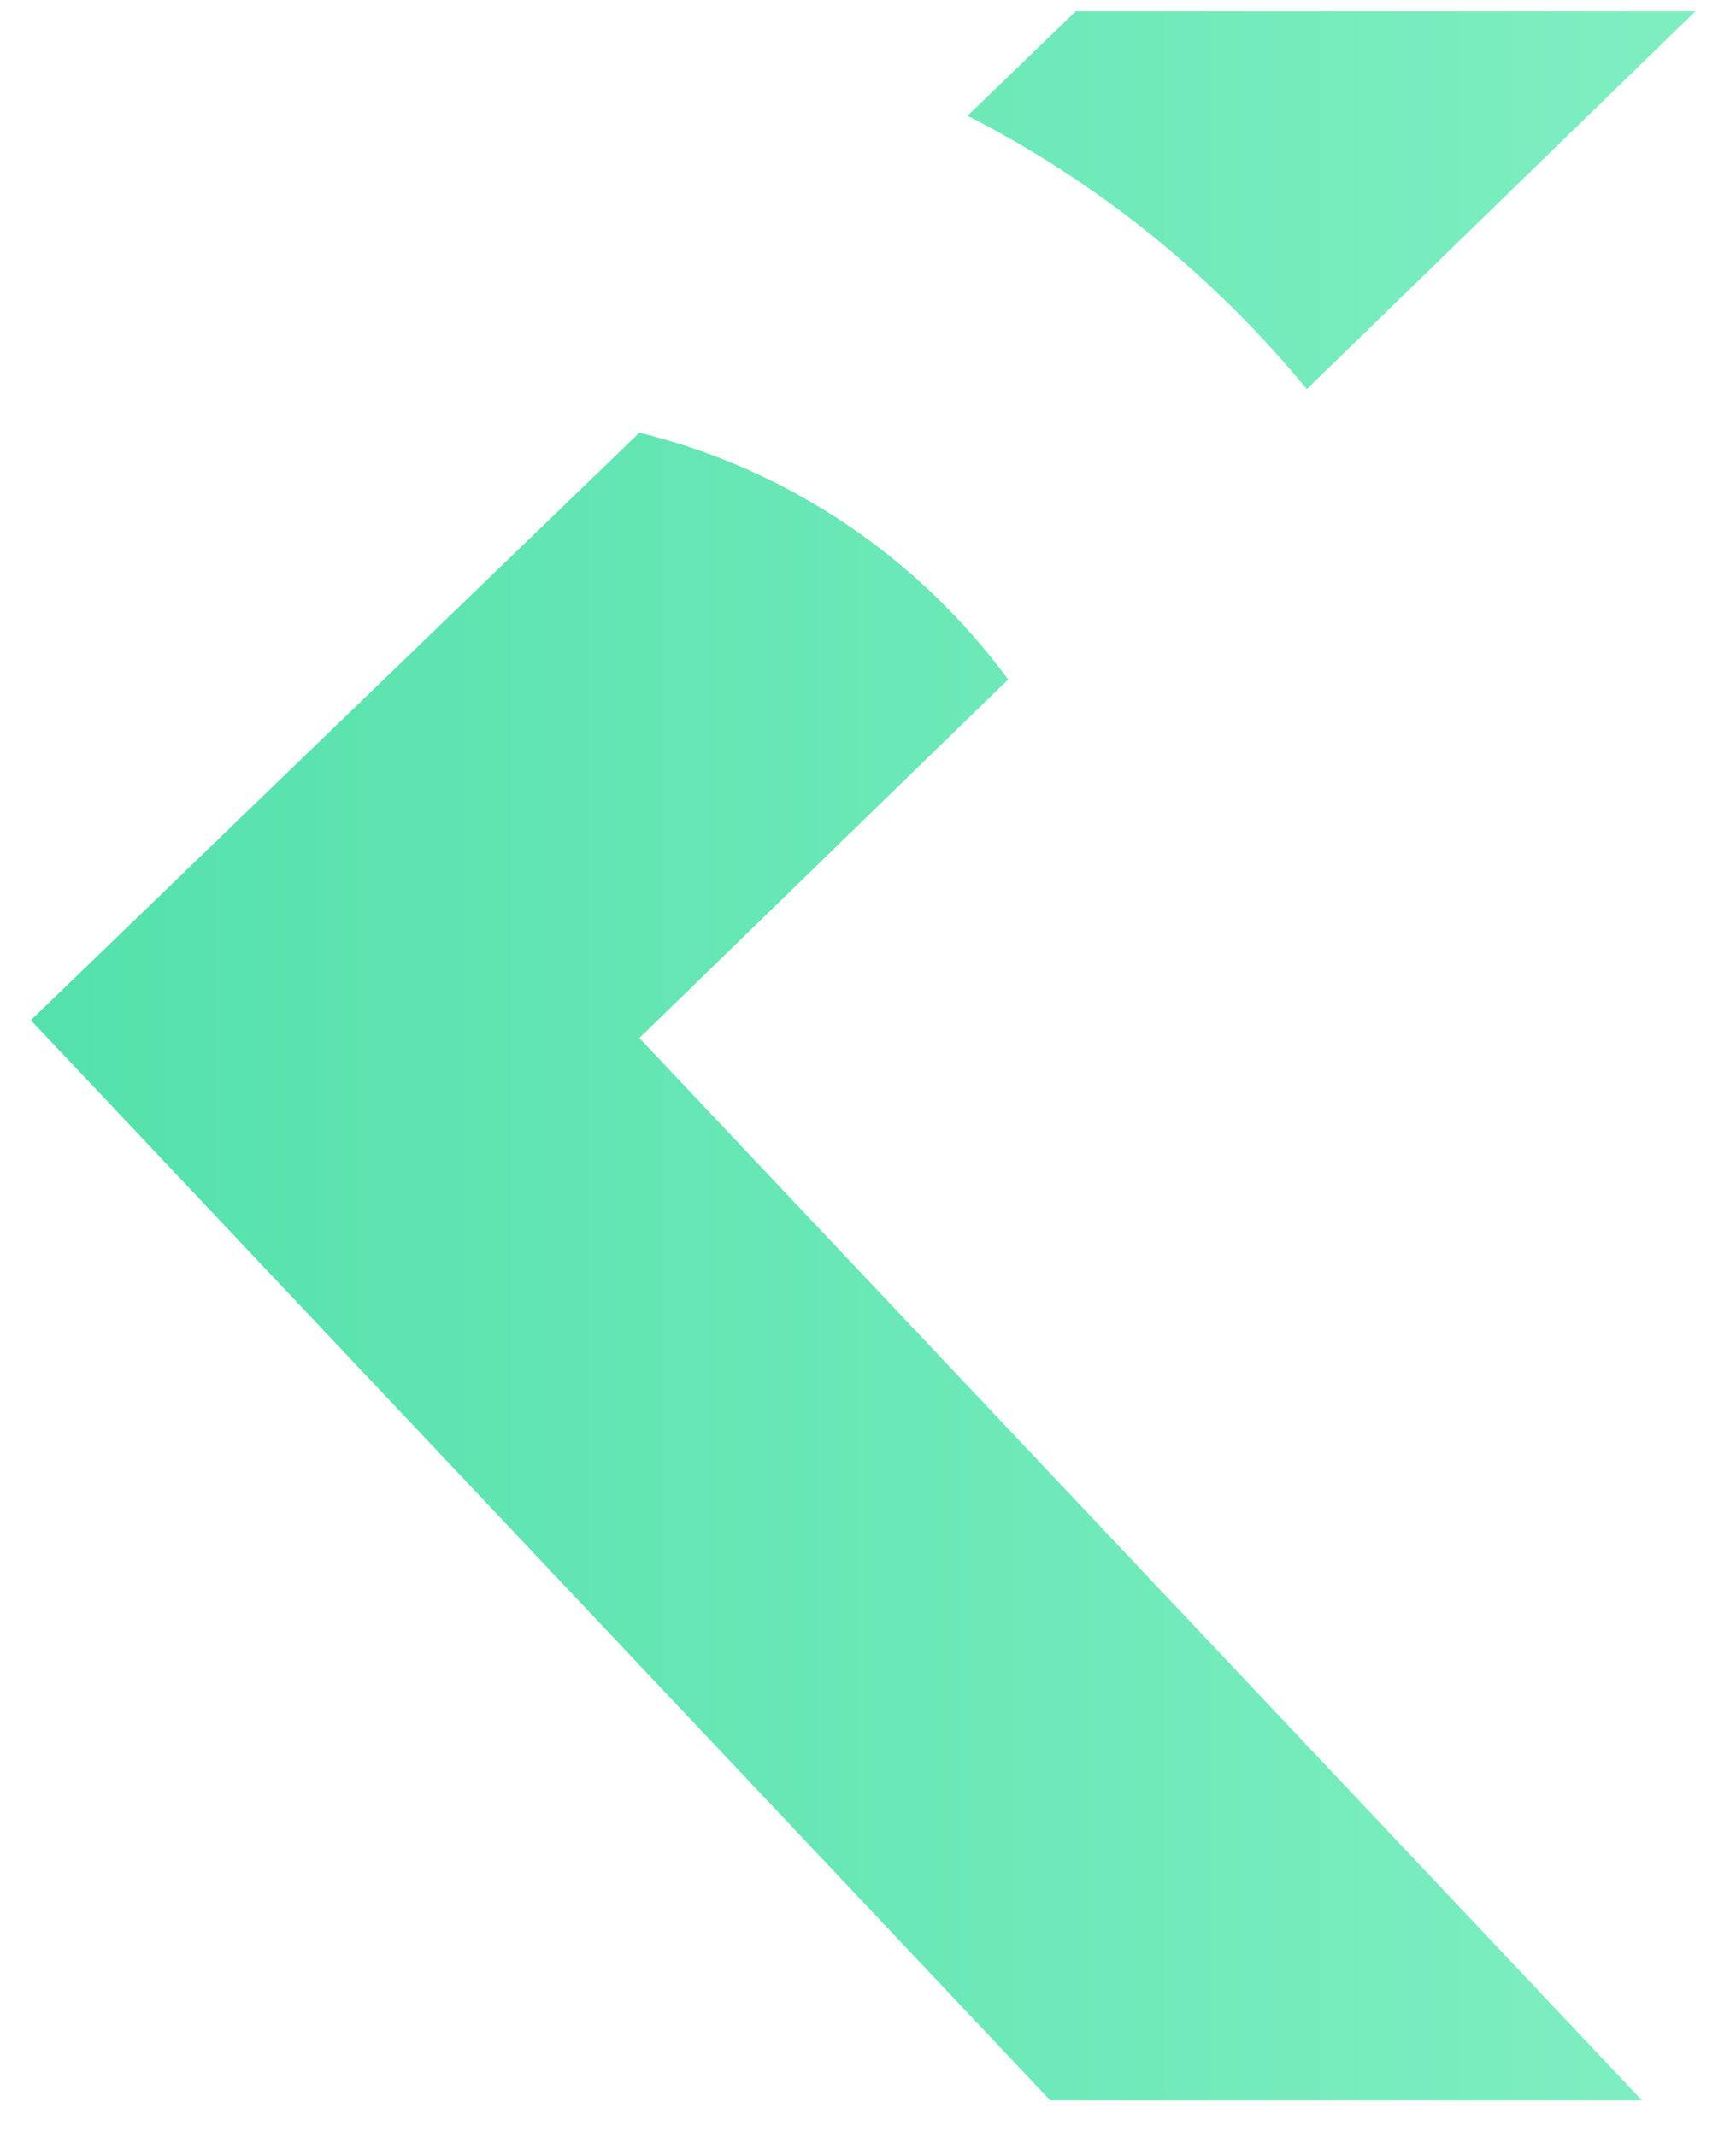 <svg width="39" height="48" viewBox="0 0 39 48" fill="none" xmlns="http://www.w3.org/2000/svg">
<path fill-rule="evenodd" clip-rule="evenodd" d="M38.088 0.253L29.357 8.741C27.276 6.206 24.683 4.106 21.737 2.6L24.168 0.252H38.088V0.253ZM22.649 15.262L14.364 23.316L36.886 47.177H23.592L0.693 22.916L14.363 9.719C17.739 10.545 20.652 12.546 22.648 15.262H22.649Z" fill="url(#paint0_linear_179_2125)"/>
<defs>
<linearGradient id="paint0_linear_179_2125" x1="0.693" y1="22.916" x2="36.952" y2="22.916" gradientUnits="userSpaceOnUse">
<stop stop-color="#54E1AB"/>
<stop offset="1" stop-color="#7EEEC1"/>
</linearGradient>
</defs>
</svg>
